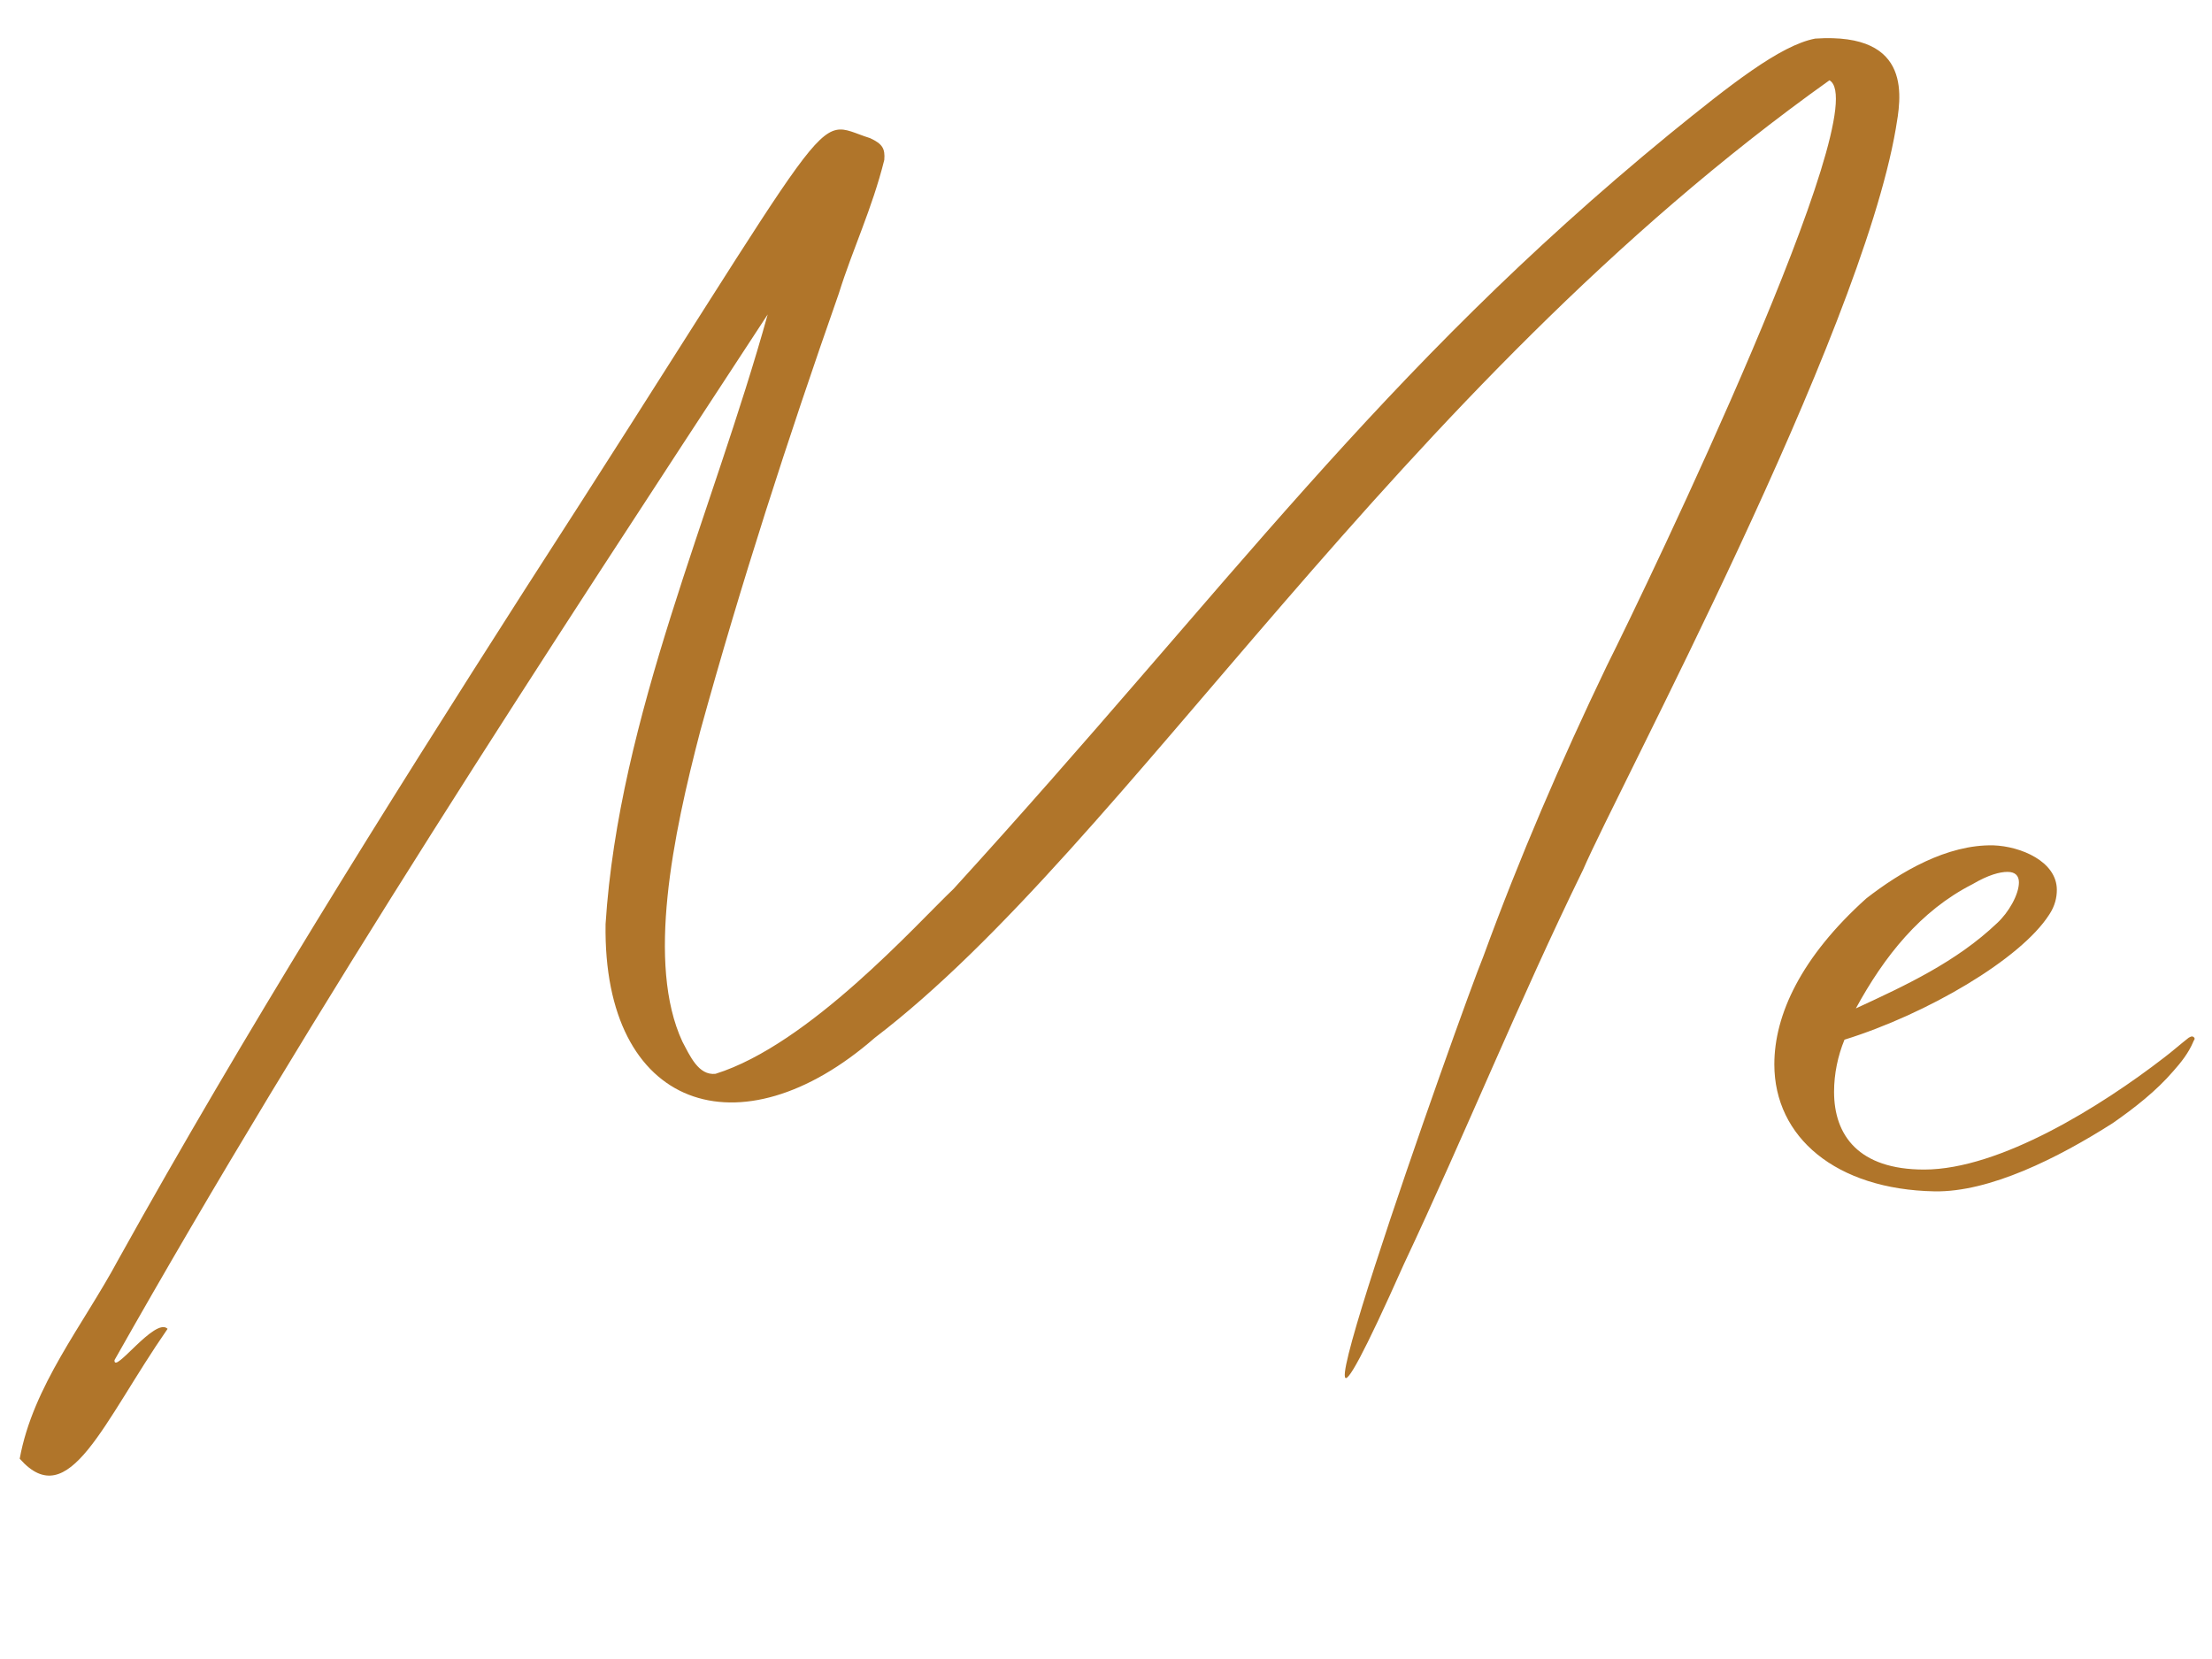 <svg width="56" height="42" viewBox="0 0 56 42" fill="none" xmlns="http://www.w3.org/2000/svg">
<path d="M0.499 36.929C0.835 35.081 2.107 33.545 2.995 31.889C6.211 26.105 9.715 20.513 13.291 14.921C21.499 2.201 20.491 3.017 22.027 3.497C22.339 3.641 22.411 3.761 22.387 4.049C22.075 5.297 21.595 6.281 21.235 7.433C19.939 11.129 18.763 14.753 17.731 18.497C17.035 21.161 16.363 24.401 17.275 26.369C17.467 26.729 17.683 27.233 18.115 27.185C20.491 26.441 23.203 23.393 24.139 22.505C31.099 14.873 34.915 9.425 42.259 3.401C43.795 2.153 45.067 1.145 45.955 0.977C48.475 0.809 48.115 2.537 47.995 3.257C47.083 8.561 40.987 19.913 40.075 22.025C38.467 25.313 37.099 28.697 35.539 32.009C31.435 41.225 37.027 25.481 37.555 24.209C38.467 21.713 39.523 19.265 40.675 16.865C41.755 14.705 47.515 2.705 46.315 2.033C35.299 9.881 28.531 21.401 22.147 26.273C18.739 29.249 15.259 28.097 15.331 23.393C15.667 18.137 18.043 12.977 19.435 7.961C13.747 16.649 8.011 25.385 2.899 34.433C2.875 34.817 3.931 33.329 4.243 33.641C2.611 35.993 1.747 38.345 0.499 36.929ZM48.976 30.161C46.48 30.113 44.92 28.793 44.92 26.945C44.92 25.697 45.592 24.233 47.248 22.745C48.112 22.073 49.288 21.377 50.464 21.401C51.16 21.425 52.072 21.809 52.072 22.529C52.072 22.721 52.024 22.937 51.88 23.153C51.16 24.281 48.784 25.673 46.696 26.321C46.528 26.729 46.432 27.185 46.432 27.641C46.432 28.745 47.056 29.609 48.712 29.609C50.632 29.609 53.2 28.001 54.784 26.777C54.976 26.633 55.192 26.441 55.408 26.273C55.456 26.249 55.48 26.225 55.528 26.249C55.6 26.297 55.528 26.345 55.528 26.369C55.408 26.657 55.216 26.897 55.024 27.113C54.592 27.617 54.04 28.049 53.488 28.433C52.096 29.321 50.368 30.185 48.976 30.161ZM46.984 25.529C48.232 24.953 49.528 24.353 50.56 23.369C50.848 23.105 51.112 22.649 51.112 22.337C51.112 22.169 51.016 22.073 50.824 22.073C50.632 22.073 50.344 22.145 49.936 22.385C48.616 23.057 47.704 24.209 46.984 25.529Z" fill="#B0752A"/>
</svg>
